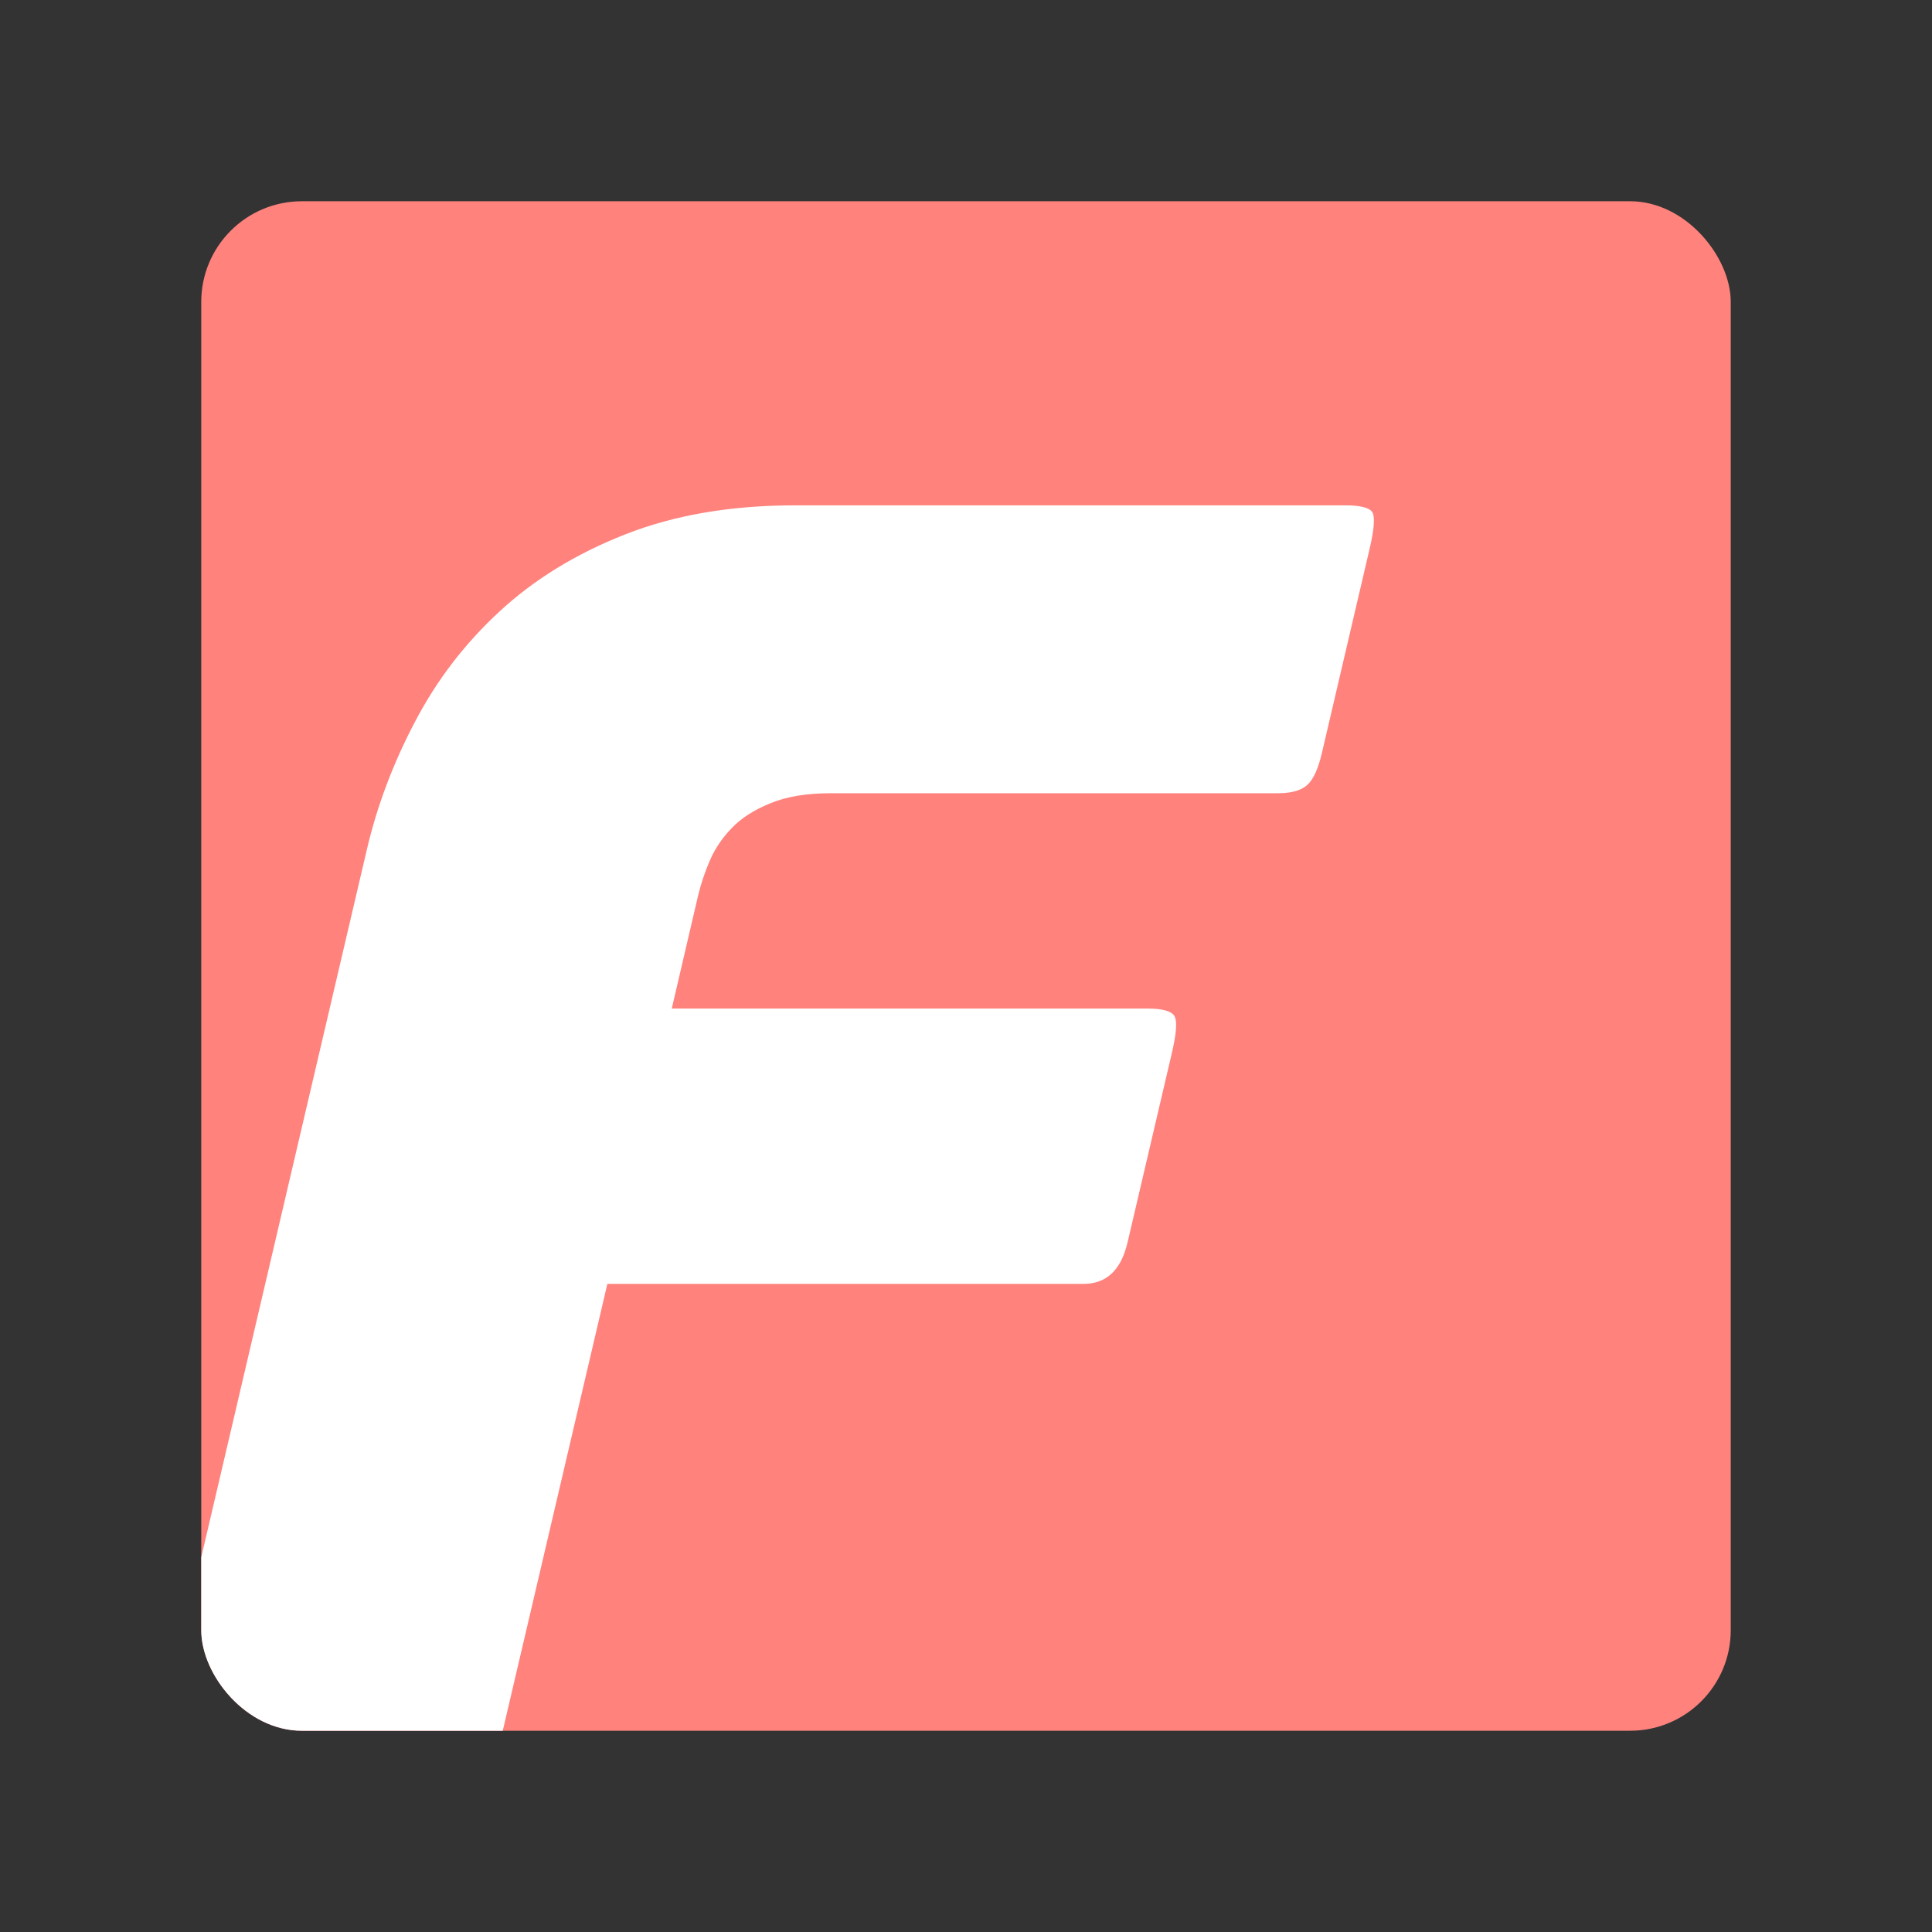 <?xml version="1.0" encoding="UTF-8"?><svg id="a" xmlns="http://www.w3.org/2000/svg" width="192" height="192" xmlns:xlink="http://www.w3.org/1999/xlink" viewBox="0 0 192 192"><rect x="0" y="0" width="192" height="192" fill="#333333" stroke="none"/><defs><clipPath id="d"><rect x="20" y="20" width="152" height="152" rx="10" ry="10" style="fill:none;"/></clipPath></defs><g id="b"><g id="c"><g style="clip-path:url(#d);"><rect x="20" y="20" width="152" height="152" rx="10" ry="10" style="fill:#ff827d;"/><path id="e" d="m48.52,175.46c-.53.49-1.81.72-3.86.72h-25.54c-2.76,0-3.86-1.2-3.29-3.6l20.63-88.16c1.01-4.32,2.6-8.55,4.78-12.69,2.16-4.13,4.96-7.79,8.41-10.97,3.44-3.18,7.6-5.74,12.5-7.66,4.88-1.92,10.5-2.88,16.85-2.88h54.71c1.44,0,2.32.22,2.64.64.31.41.24,1.64-.24,3.68l-4.75,20.33c-.37,1.56-.85,2.61-1.46,3.15-.61.54-1.57.81-2.89.81h-44.44c-2.4,0-4.4.33-5.99.99-1.61.65-2.88,1.46-3.81,2.42-.94.96-1.69,2.04-2.21,3.24-.52,1.2-.92,2.4-1.2,3.59l-2.6,11.16h47.32c1.44,0,2.31.25,2.62.72.31.49.22,1.75-.26,3.78l-4.38,18.72c-.64,2.76-2.1,4.14-4.38,4.14h-47.32l-10.53,44.98c-.34,1.44-.78,2.4-1.31,2.88" style="fill:#fff;"/></g></g></g></svg>